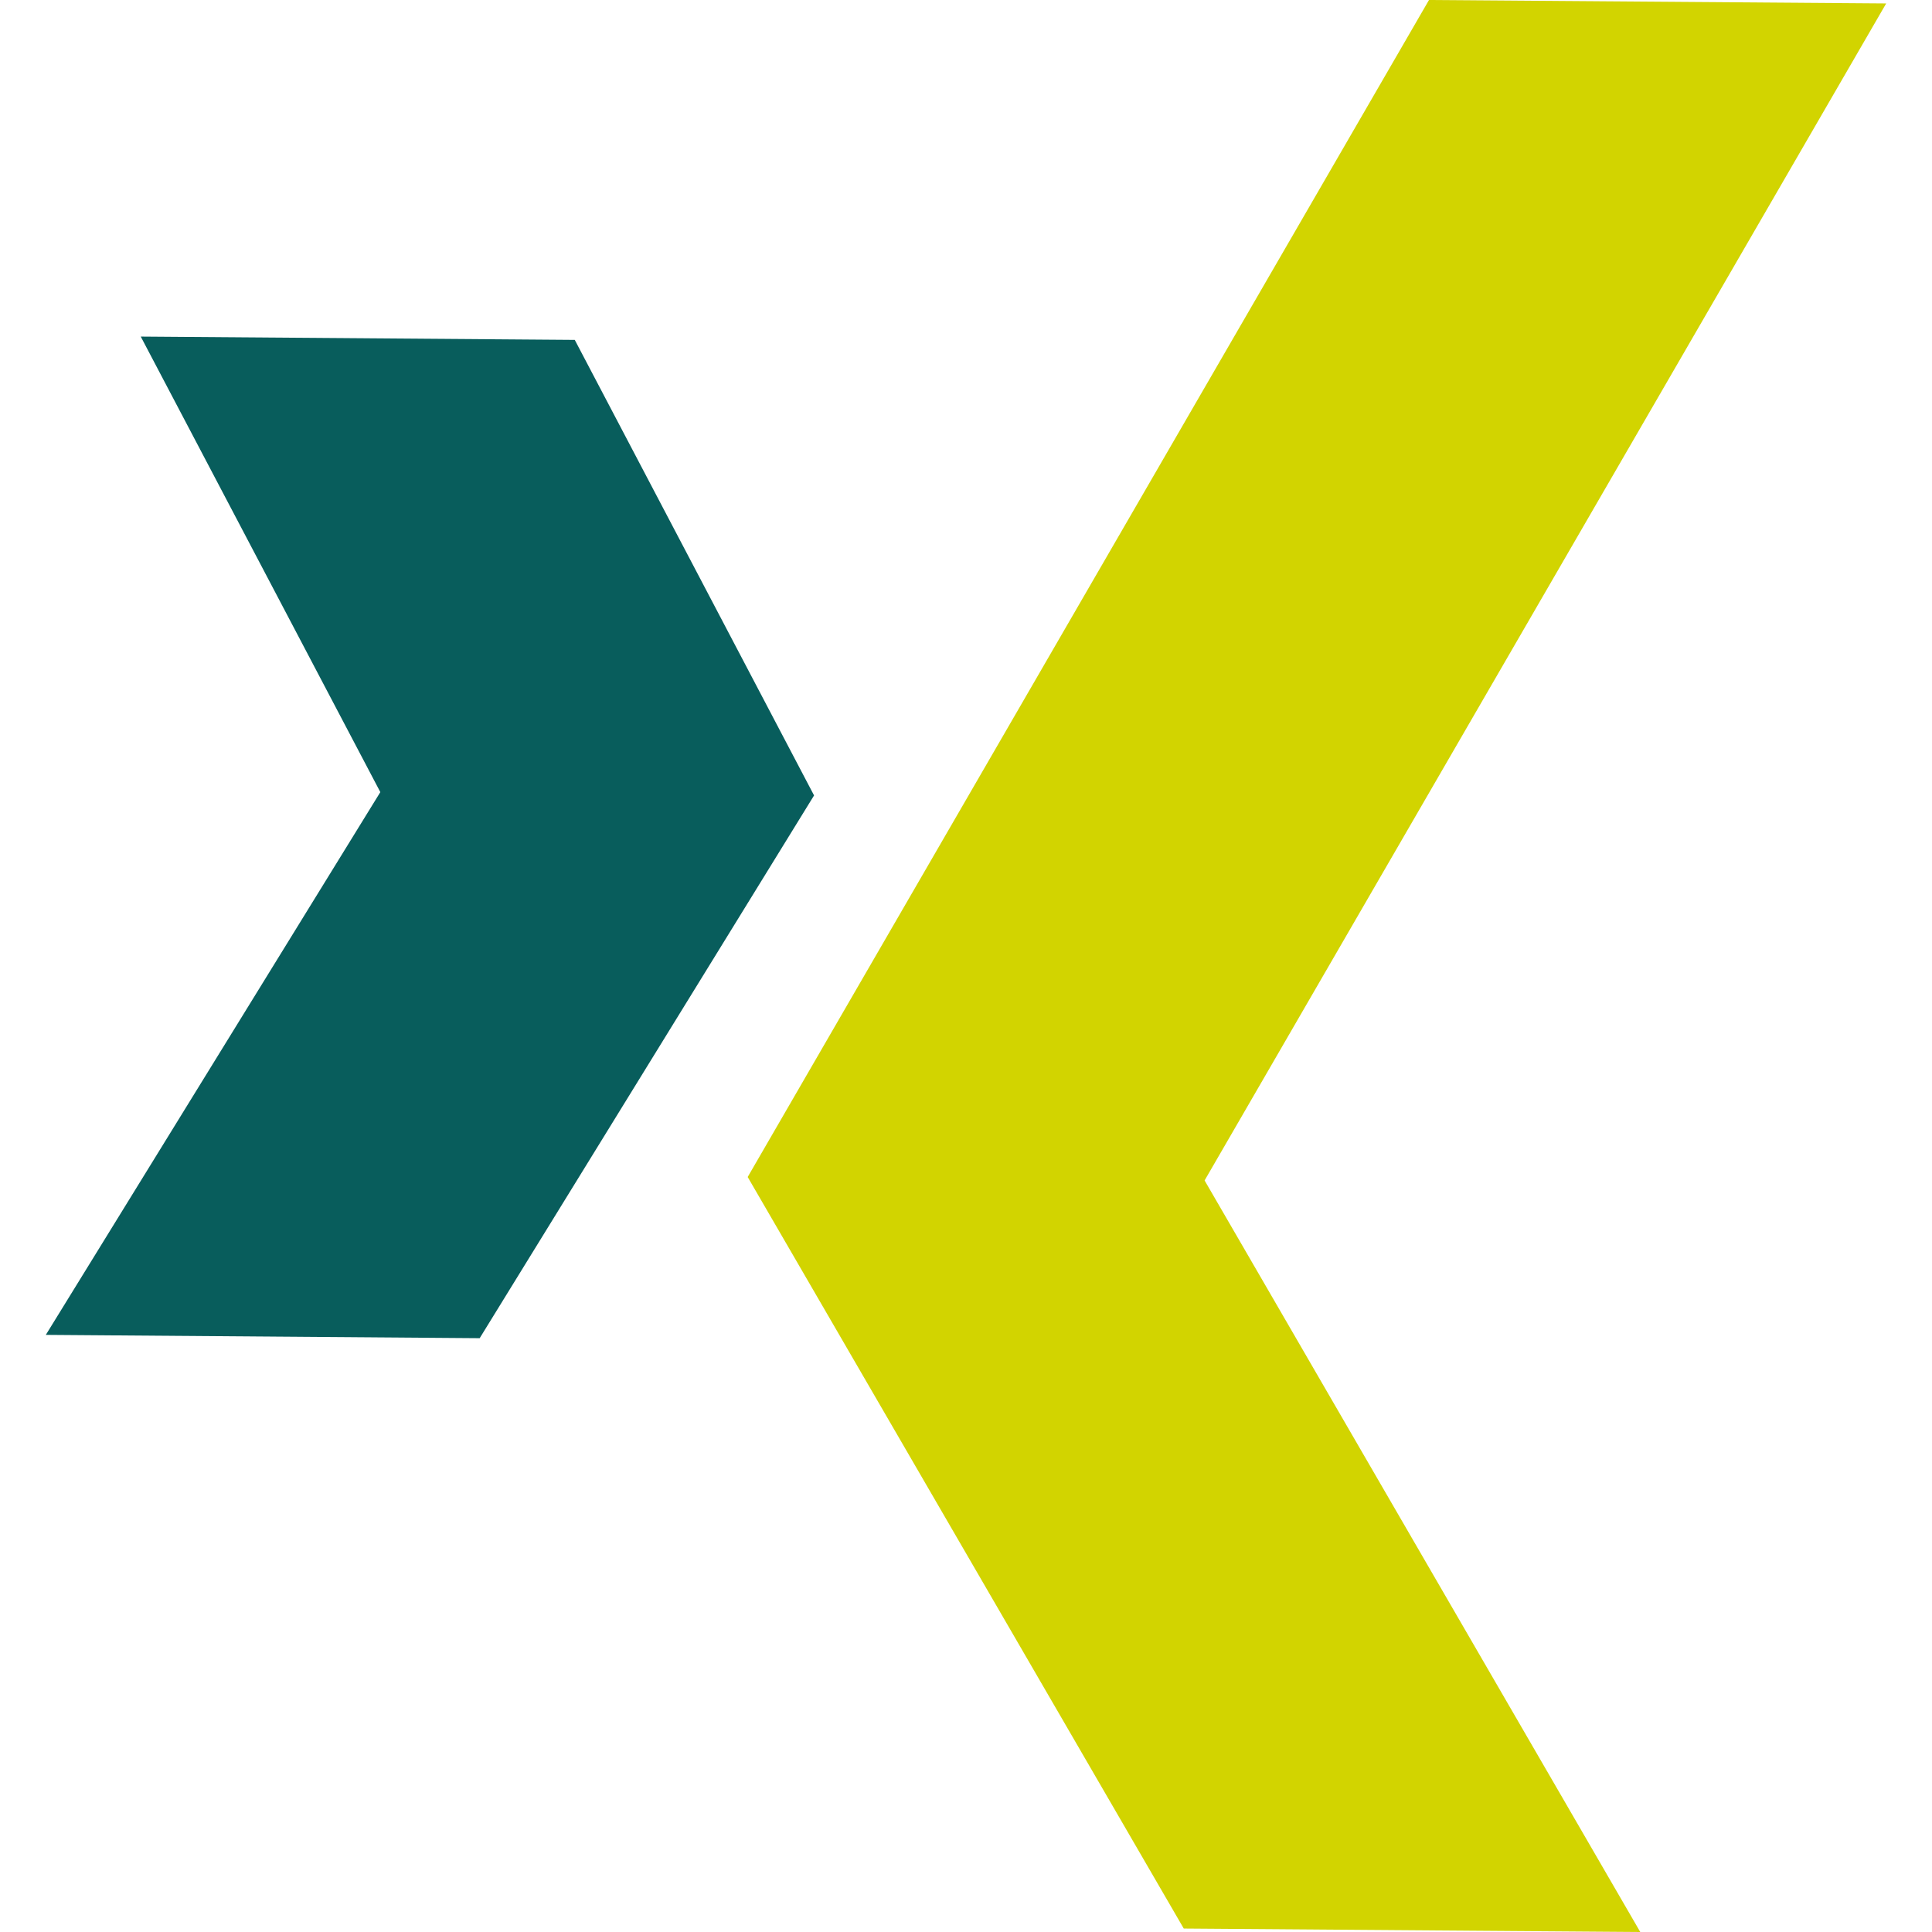 <svg data-tags="xing" xmlns="http://www.w3.org/2000/svg" viewBox="0 0 14 14"><path fill="#085D5C" d="M4.165 2.463L1.02 2.439 2.756 5.74.332 9.673l3.144.024 2.423-3.933z"/><path fill="#D2D400" d="M10.355 0l3.313.025-4.939 8.529L11.886 14l-3.308-.025-3.16-5.446z"/></svg>